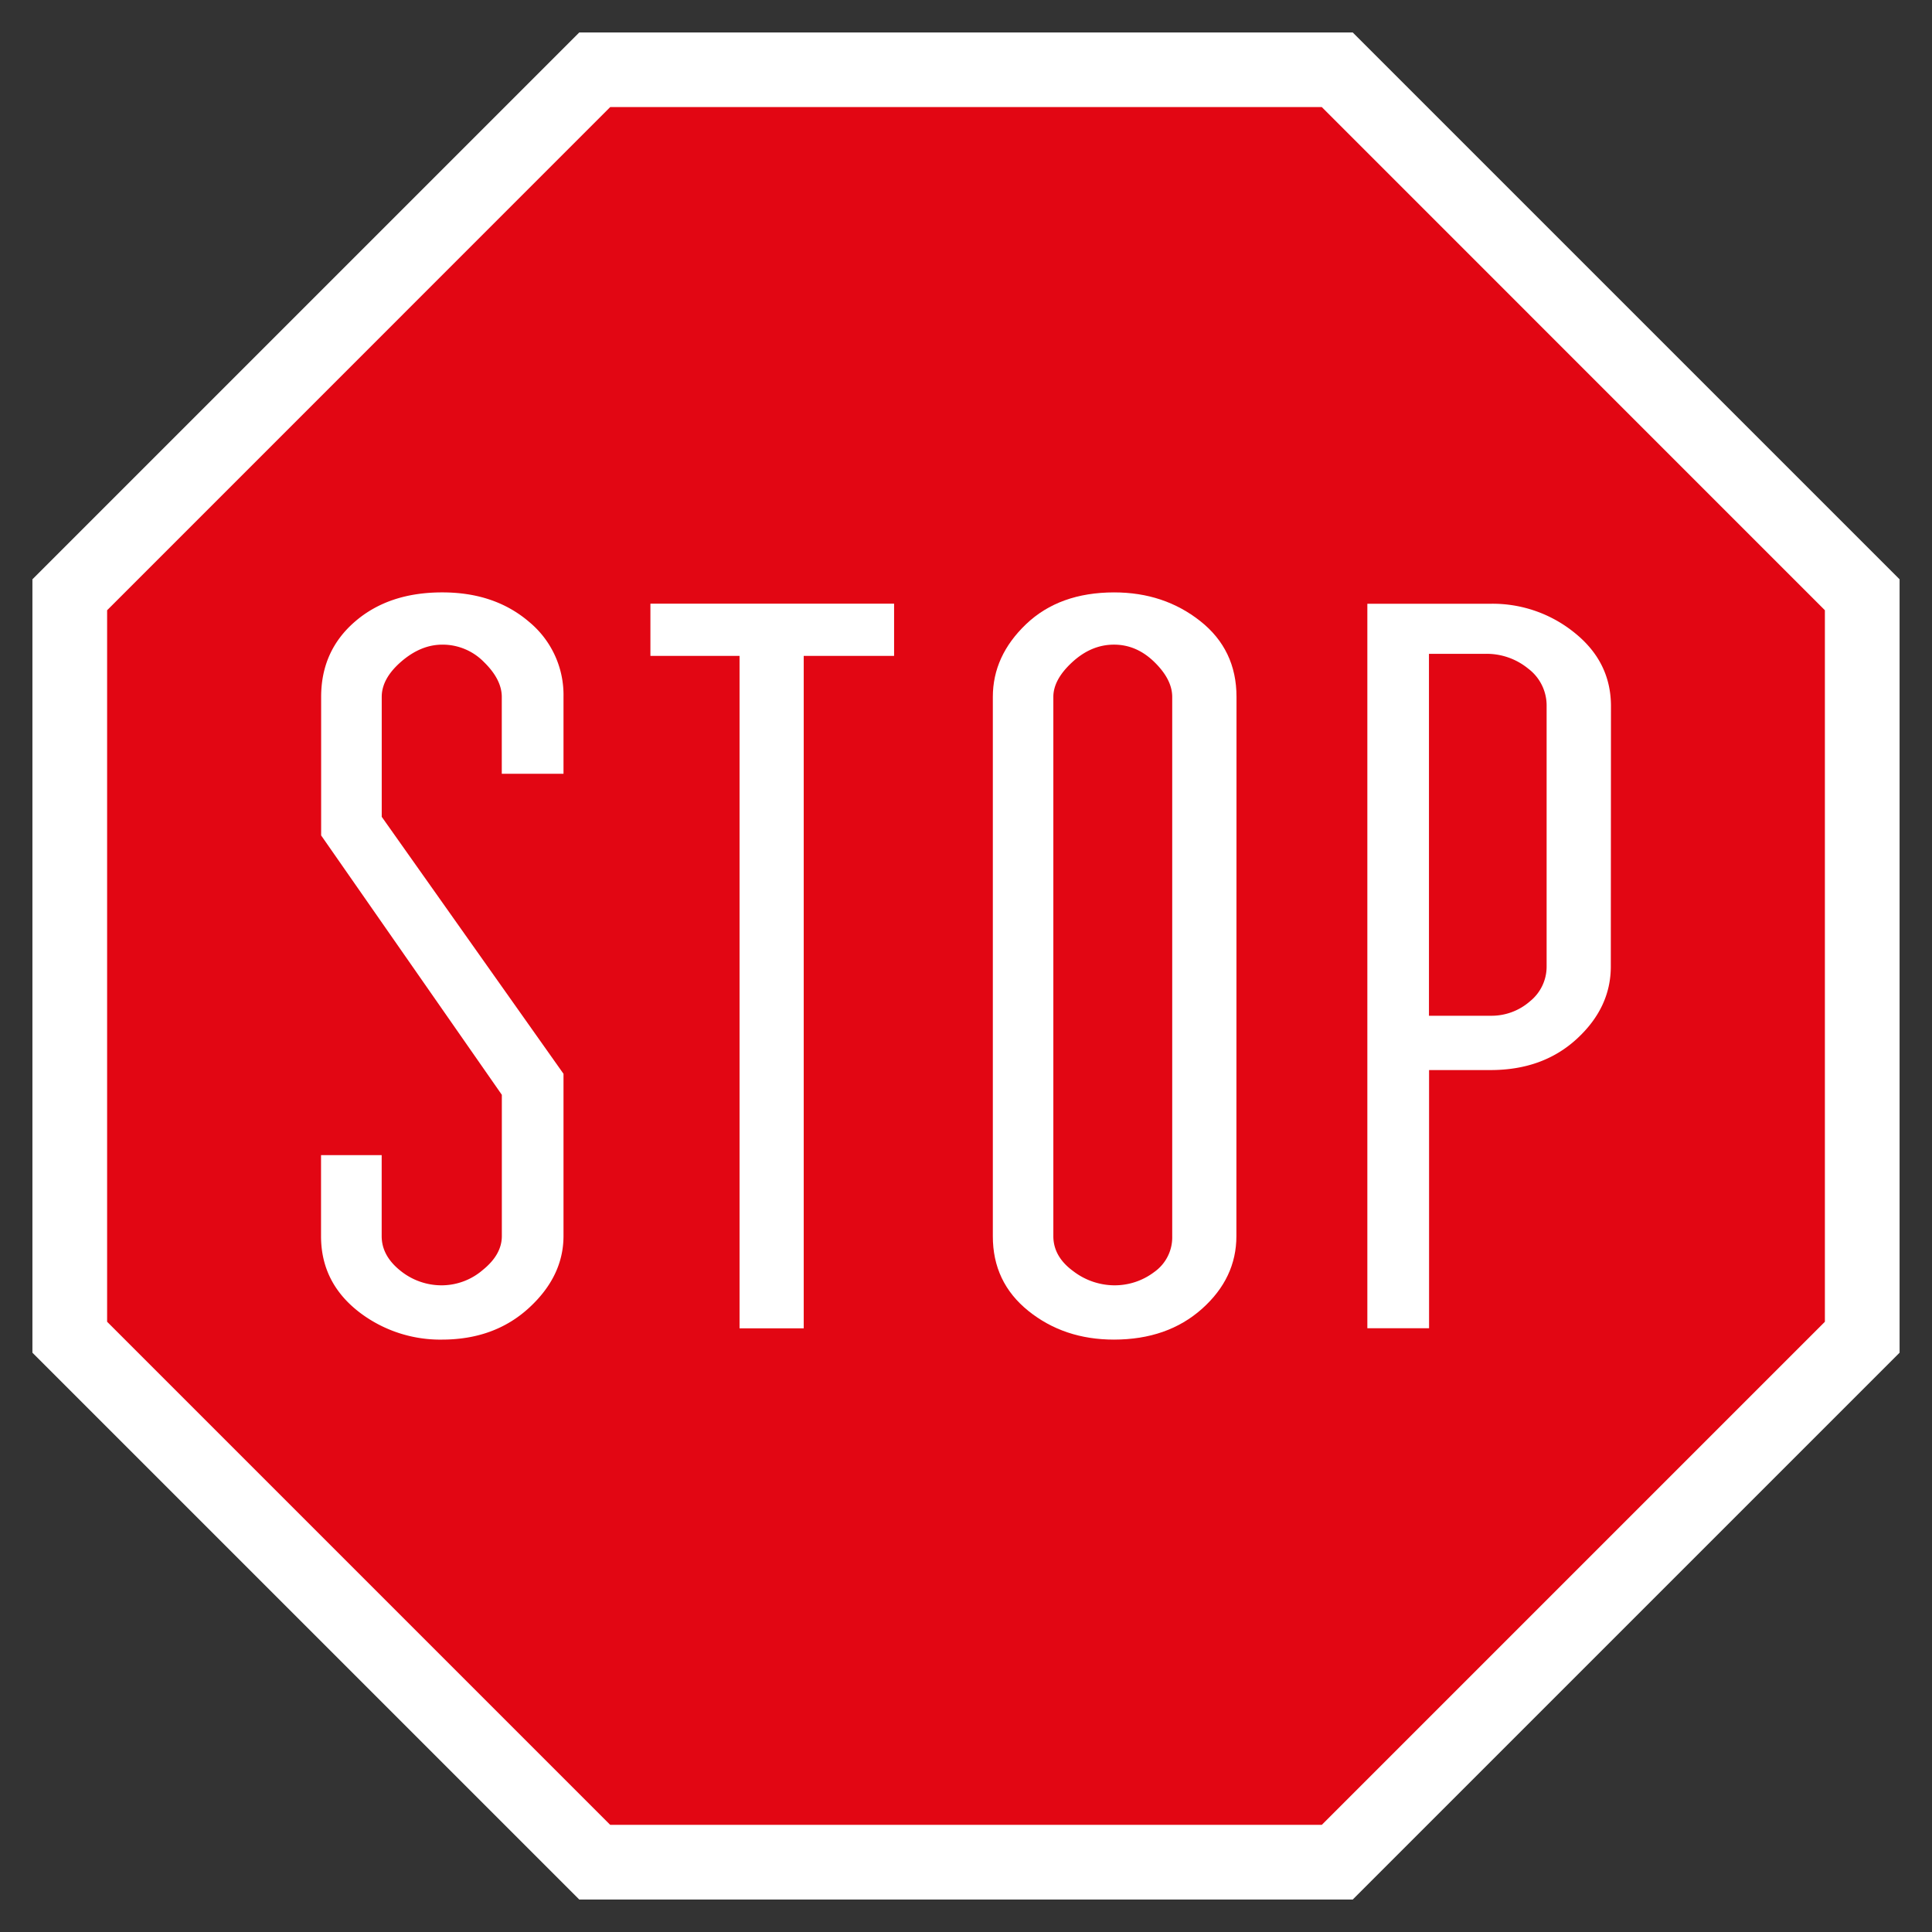 <svg id="Layer_1" data-name="Layer 1" xmlns="http://www.w3.org/2000/svg" viewBox="0 0 720 720"><rect x="0" y="0" width="720" height="720" fill="#333333" stroke="none"/><defs><style>.cls-1{fill:#fff;}.cls-1,.cls-2{fill-rule:evenodd;}.cls-2{fill:#e20613;}</style></defs><polygon class="cls-1" points="215.89 12.09 504.11 12.09 707.92 215.89 707.92 504.11 504.11 707.91 215.89 707.91 12.08 504.11 12.08 215.89 215.89 12.09"/><polygon class="cls-2" points="227.41 39.9 492.59 39.9 680.08 227.42 680.08 492.58 492.59 680.07 227.41 680.07 39.92 492.58 39.92 227.42 227.41 39.9"/><path class="cls-1" d="M600.3,360.18q0,15.3-12.63,26.94t-32.1,11.66h-23V495h-23V225h46.06a48.4,48.4,0,0,1,31.23,10.87q13.5,10.86,13.5,27.32Z"/><path class="cls-1" d="M460.77,460.65q0,15.68-12.84,27.12t-32.78,11.46q-18.61,0-31.9-10.69T370,460.65V259.73q0-15.3,12.39-27.12t32.8-11.84q18.59,0,32.11,10.69t13.51,28.27Z"/><polygon class="cls-1" points="333.2 244.43 299.52 244.43 299.52 495.03 275.61 495.03 275.61 244.43 242.39 244.43 242.39 224.97 333.2 224.97 333.2 244.43"/><path class="cls-1" d="M210,460.59q0,15-12.84,26.8t-32.33,11.84a49.62,49.62,0,0,1-30.56-9.93q-14.65-11.06-14.63-28.65V430.48h22.6v30.17c0,4.86,2.28,9.1,6.86,12.81A24.4,24.4,0,0,0,164.87,479a23.55,23.55,0,0,0,15.06-5.73q7.09-5.73,7.09-12.61V408l-67.34-96.66V259.73q0-17.19,12.62-28.09t32.57-10.87q19.49,0,32.33,11A35.31,35.31,0,0,1,210,259.73v28.64H187V259.73q0-6.51-6.64-13a21.52,21.52,0,0,0-15.51-6.49q-8,0-15.29,6.29c-4.87,4.22-7.3,8.58-7.3,13.19v44.68L210,400.17Z"/><path class="cls-2" d="M436.85,460.65V259.73q0-6.51-6.64-13c-4.44-4.34-9.45-6.49-15.06-6.49s-10.78,2.15-15.51,6.49-7.09,8.65-7.09,13V460.65q0,7.62,7.32,13A25.44,25.44,0,0,0,415.15,479a24.42,24.42,0,0,0,15.06-5A15.79,15.79,0,0,0,436.85,460.65Z"/><path class="cls-2" d="M576.38,360.18v-97a17.2,17.2,0,0,0-6.86-14,24.42,24.42,0,0,0-15.72-5.52H532.53V378.54h23a21.74,21.74,0,0,0,14.63-5.37A16.57,16.57,0,0,0,576.38,360.18Z"/></svg>